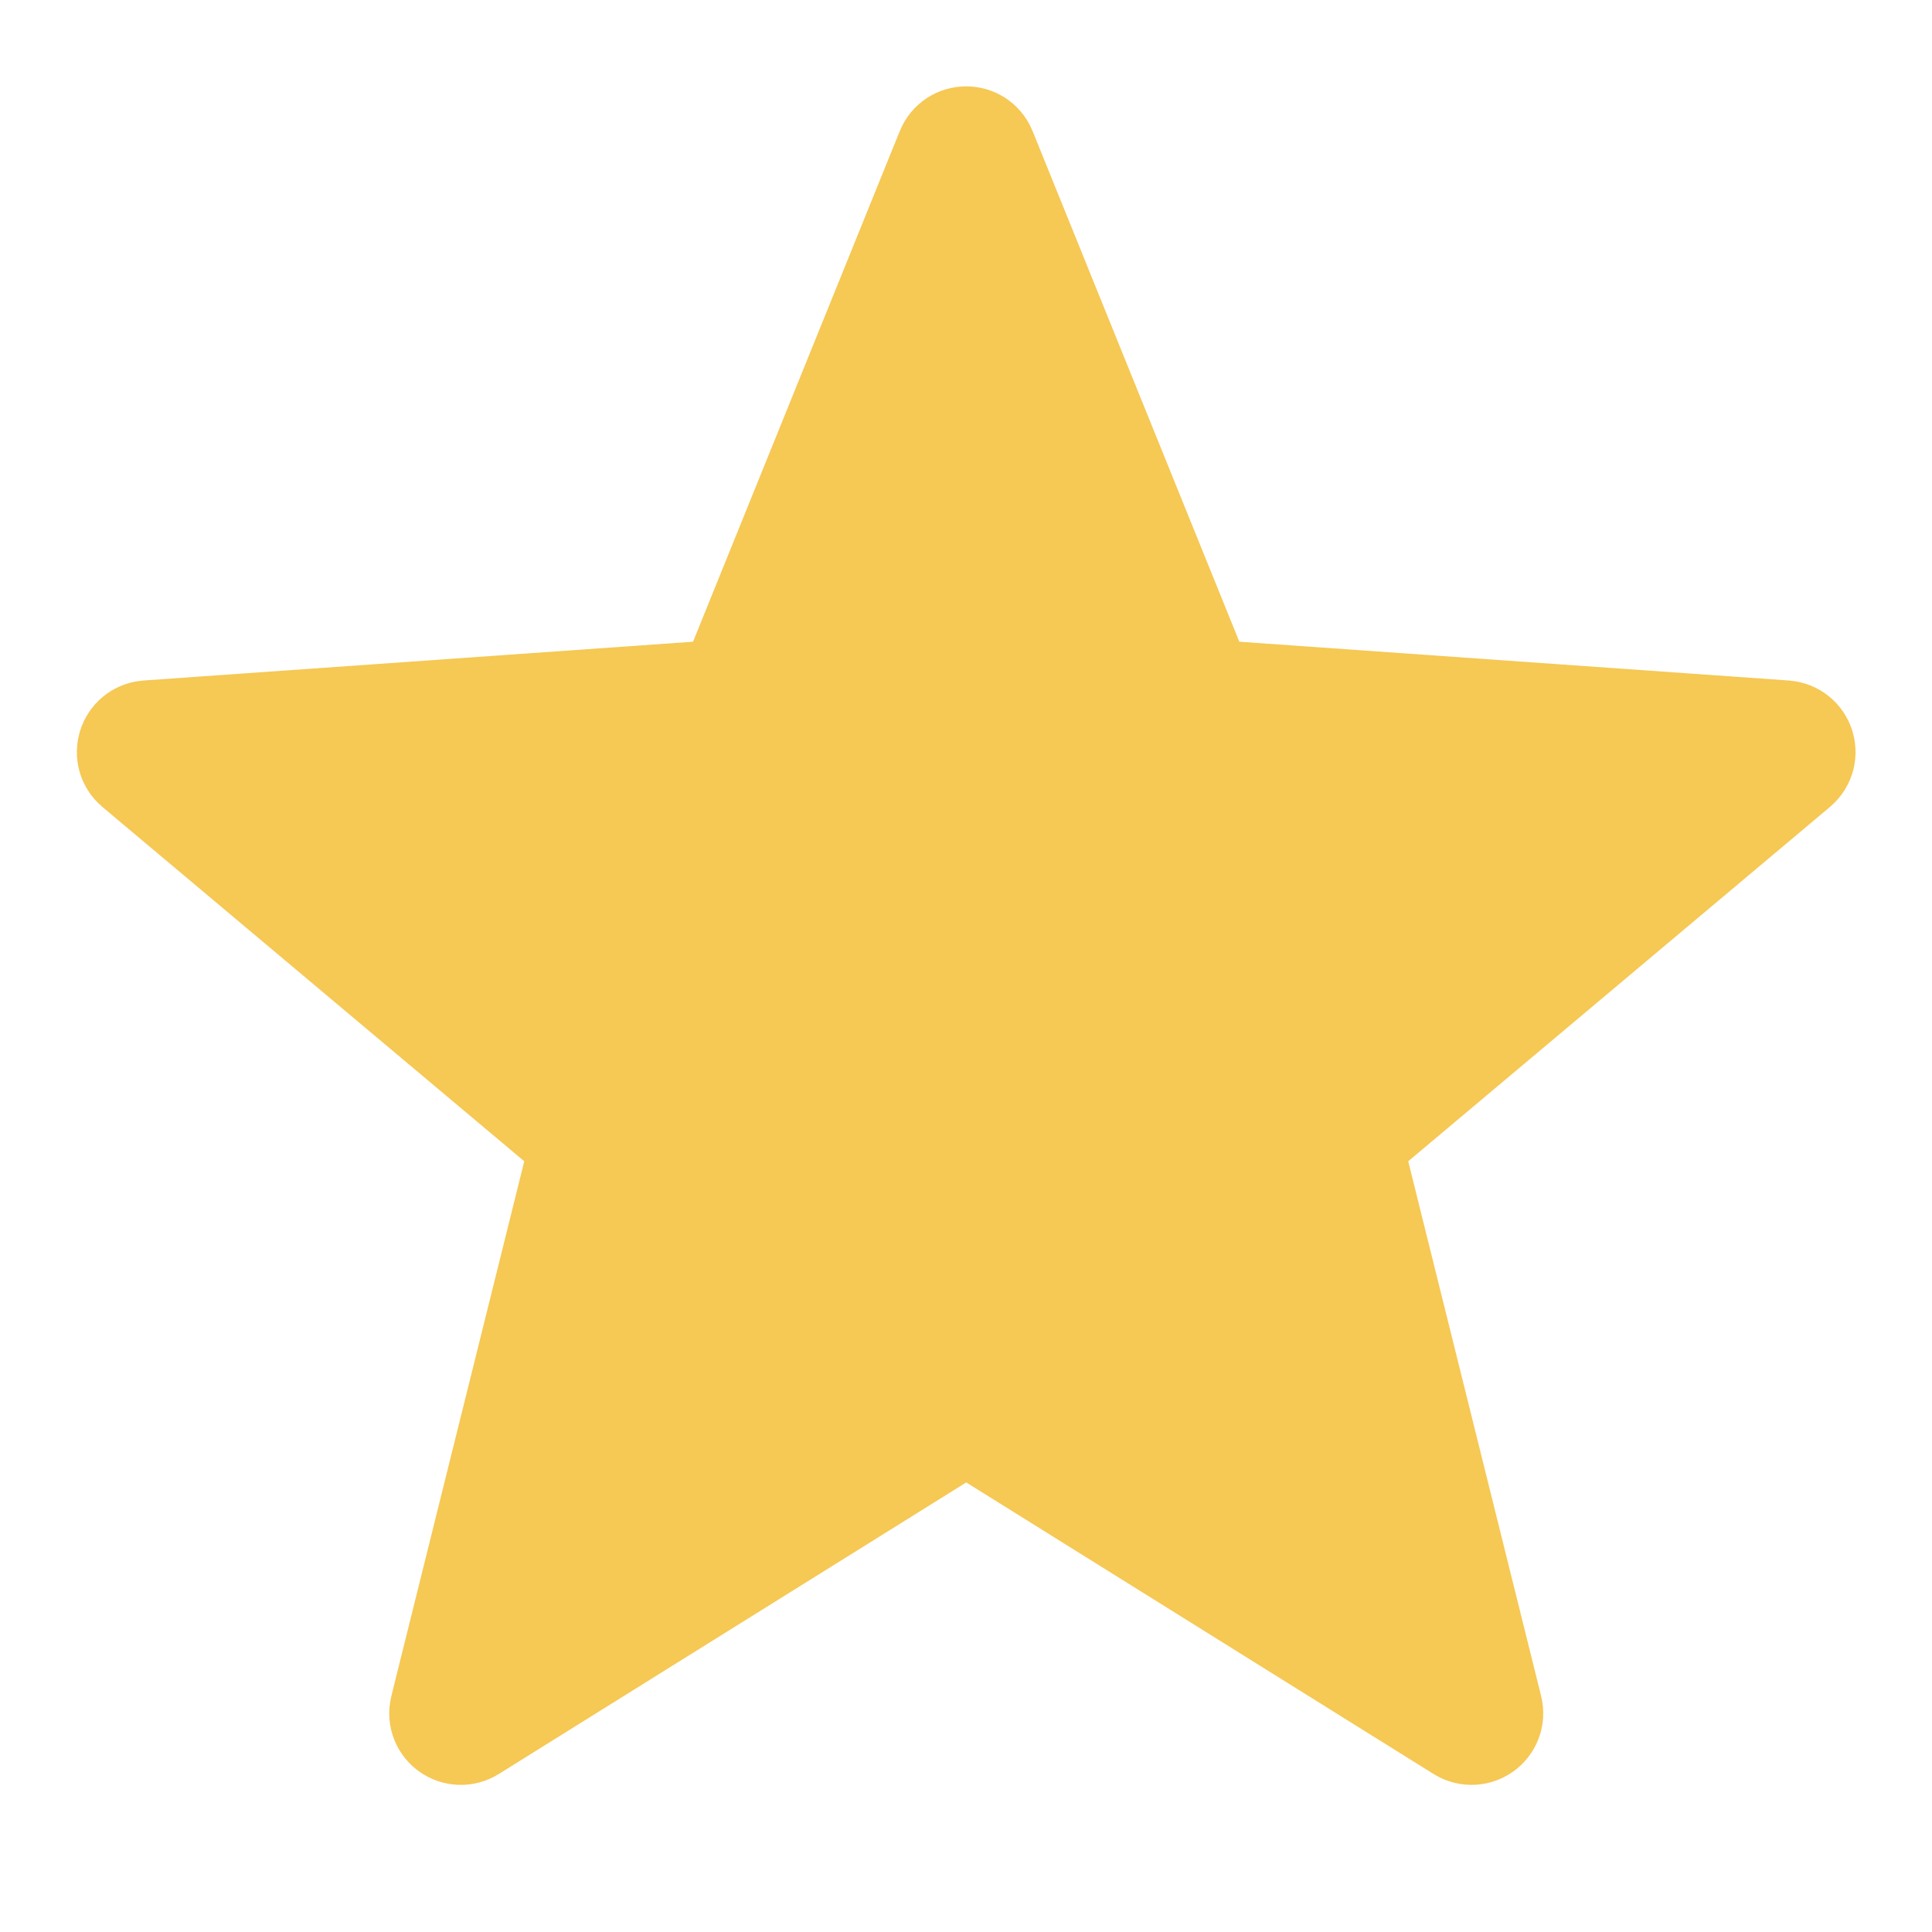 <svg width="16" height="16" viewBox="0 0 16 15" fill="#F6C854" xmlns="http://www.w3.org/2000/svg">
<path d="M8.002 11.194L3.869 13.772C3.794 13.819 3.699 13.751 3.721 13.665L4.896 8.937L1.166 5.804C1.098 5.746 1.135 5.636 1.223 5.629L6.082 5.286L7.91 0.771C7.943 0.689 8.06 0.689 8.093 0.771L9.921 5.286L14.78 5.629C14.869 5.636 14.905 5.746 14.837 5.804L11.108 8.937L12.283 13.665C12.304 13.751 12.21 13.819 12.134 13.772L8.002 11.194Z" stroke="#F6C854" stroke-width="0.989" stroke-linecap="round"/>
</svg>
